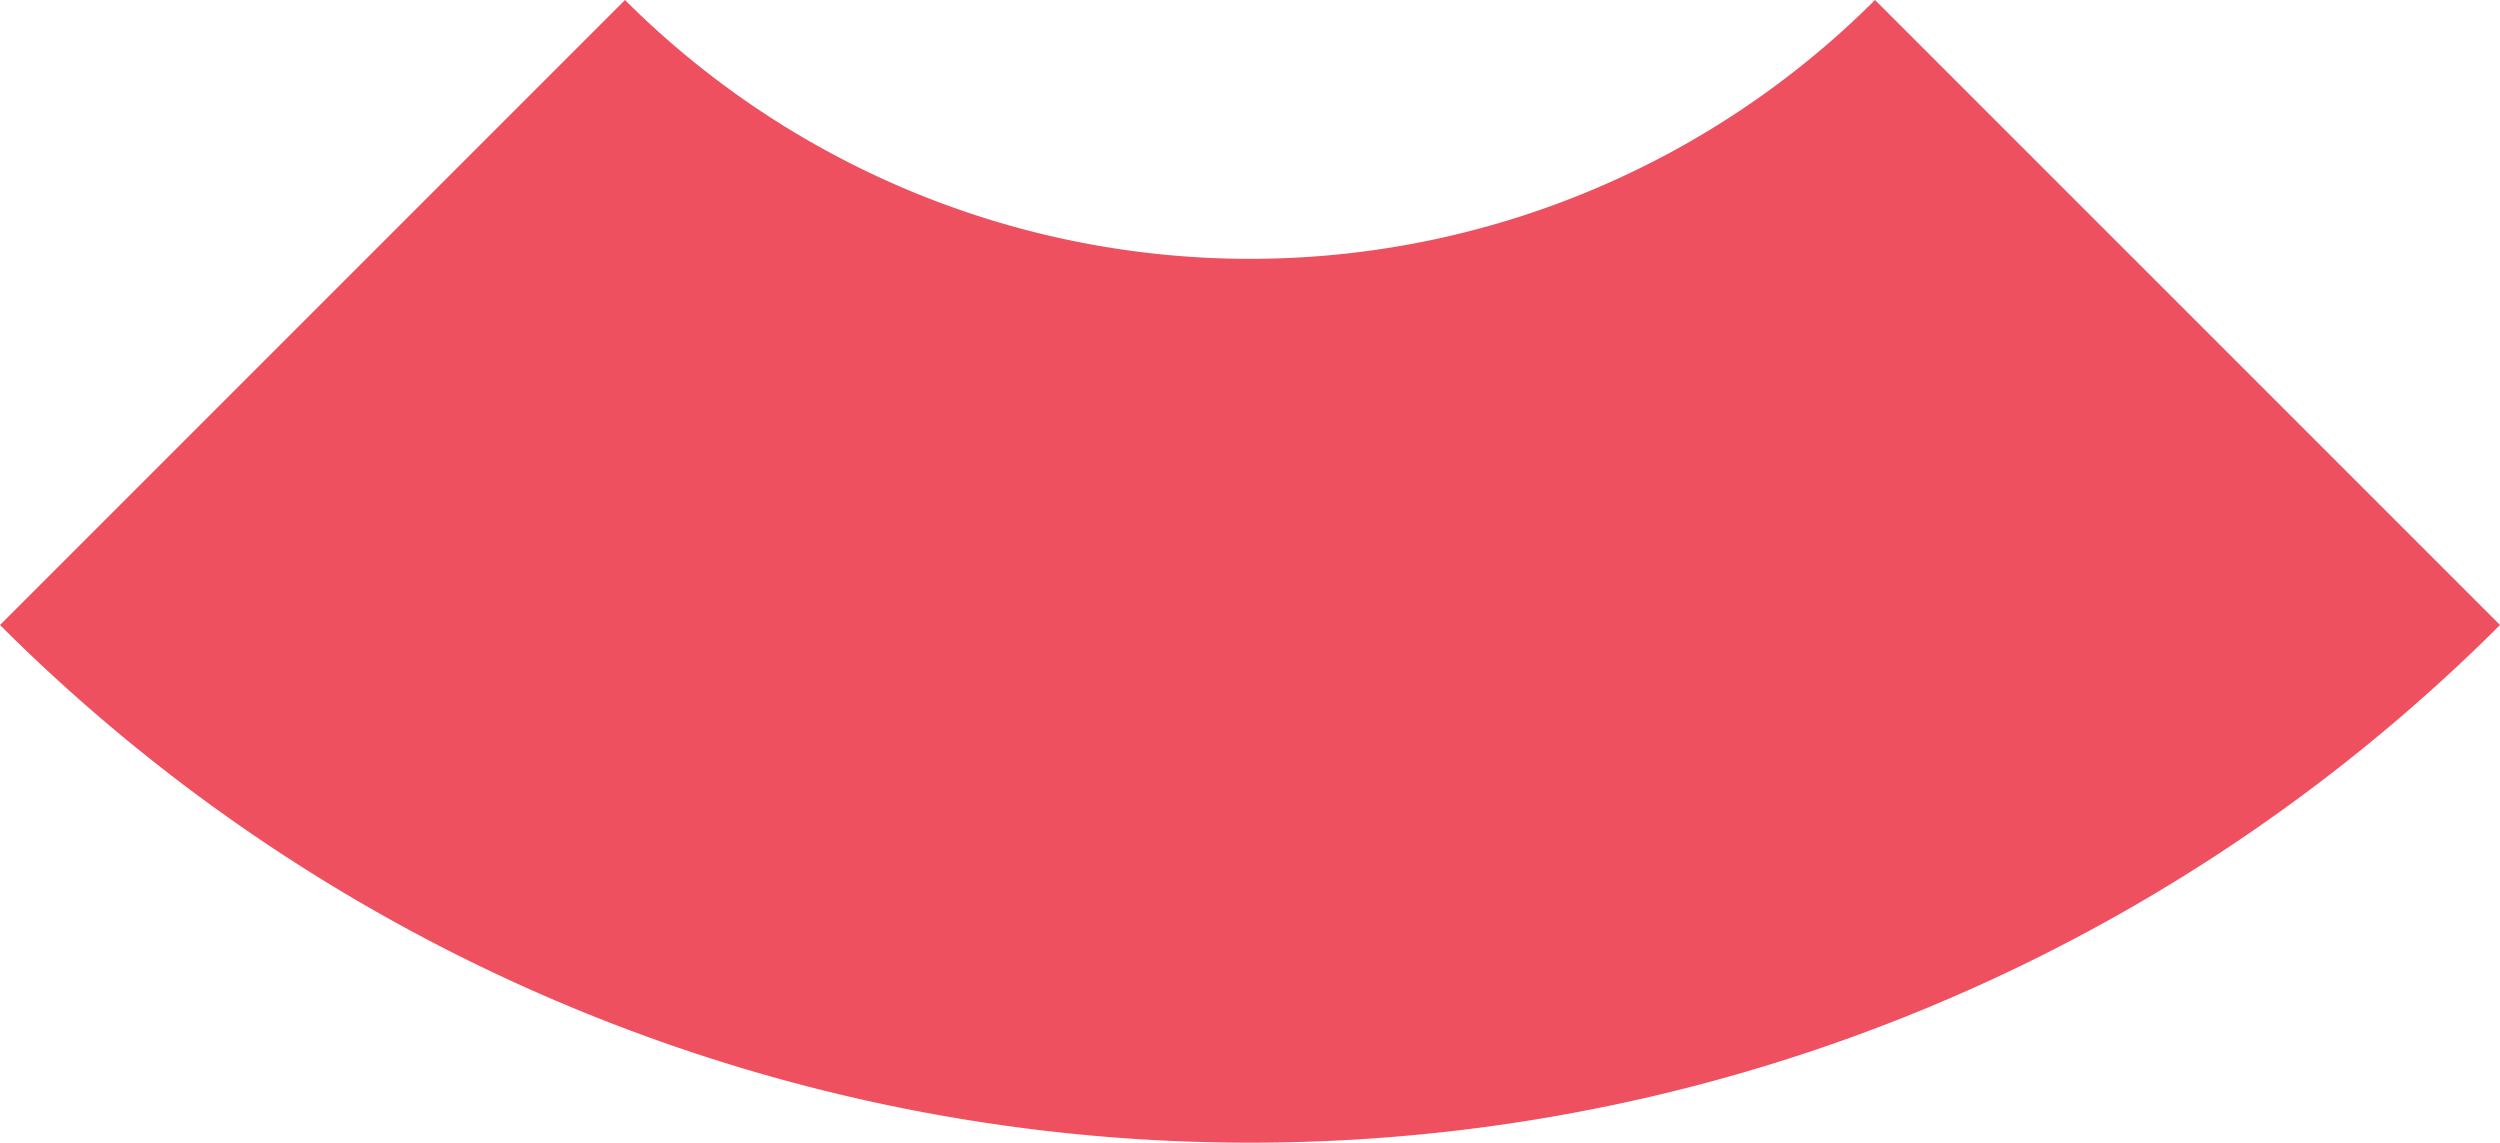 <svg xmlns="http://www.w3.org/2000/svg" viewBox="0 0 50 22.86"><defs><style>.cls-1{fill:#ee5060;}</style></defs><title>smile</title><g id="Layer_2" data-name="Layer 2"><g id="web"><path class="cls-1" d="M0,12.5a35.36,35.36,0,0,0,50,0L37.5,0a17.68,17.68,0,0,1-25,0Z"/></g></g></svg>